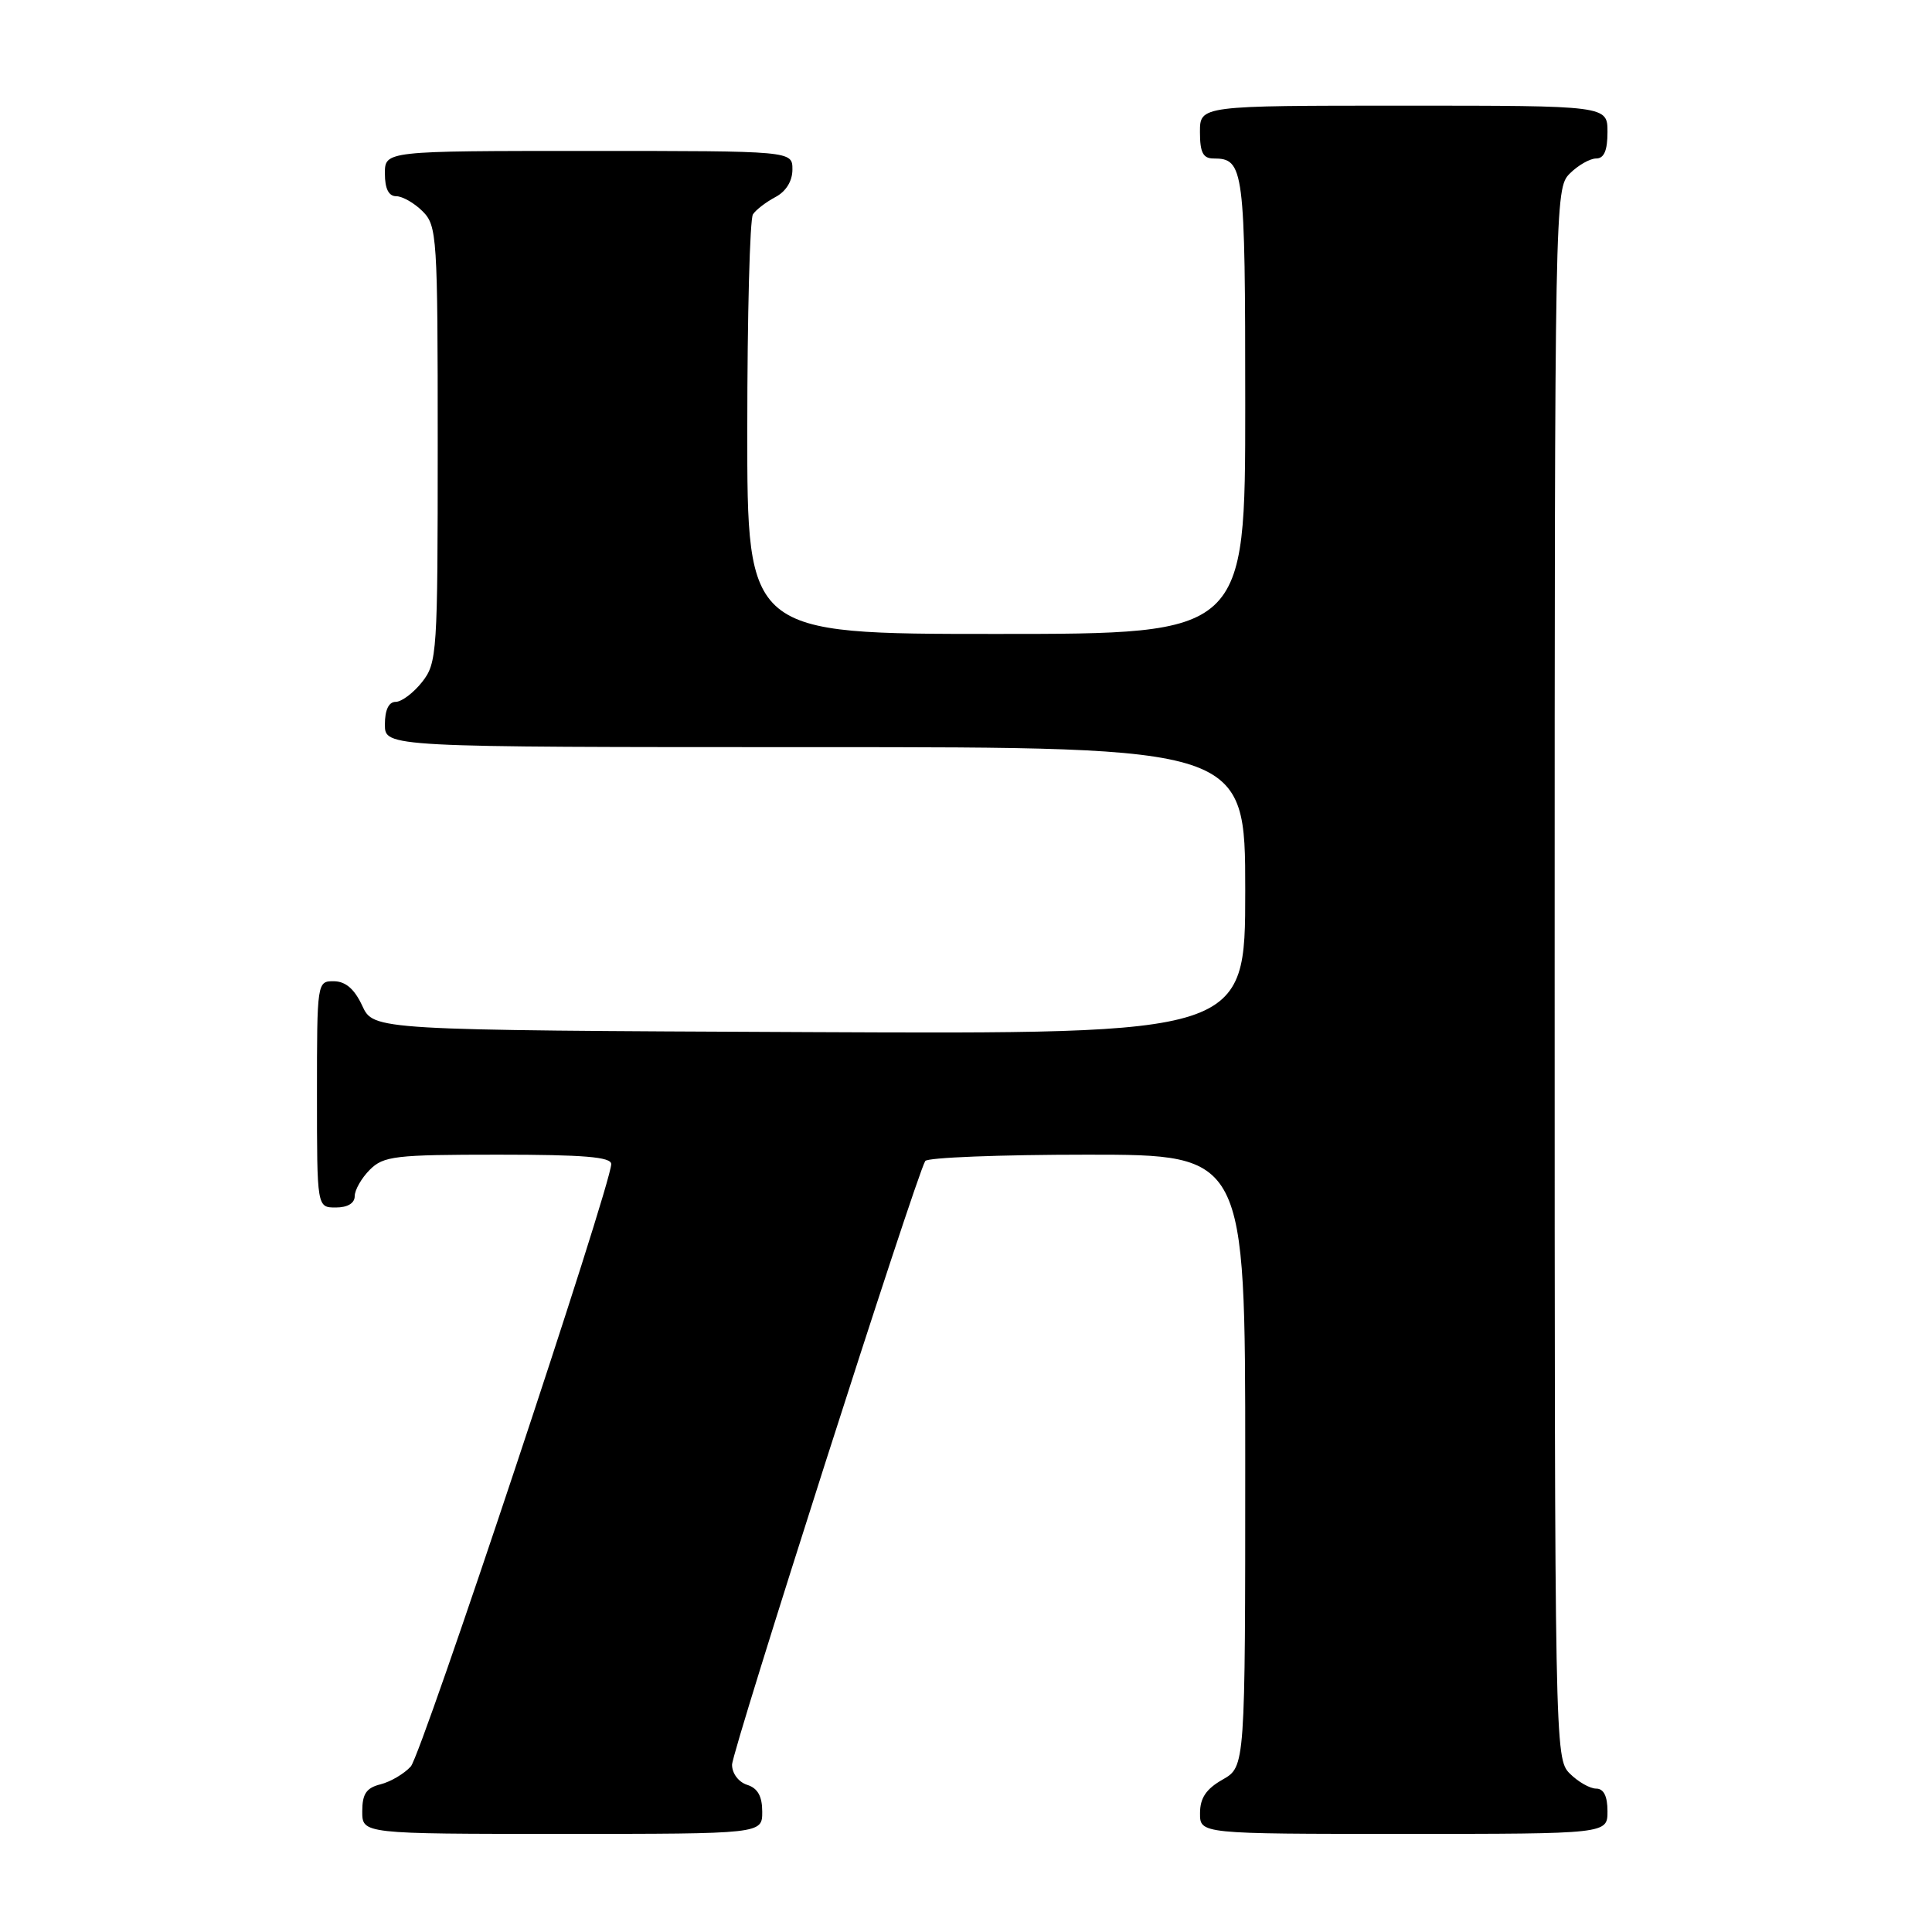 <?xml version="1.0" encoding="UTF-8" standalone="no"?>
<!DOCTYPE svg PUBLIC "-//W3C//DTD SVG 1.1//EN" "http://www.w3.org/Graphics/SVG/1.1/DTD/svg11.dtd" >
<svg xmlns="http://www.w3.org/2000/svg" xmlns:xlink="http://www.w3.org/1999/xlink" version="1.1" viewBox="0 0 256 256">
 <g >
 <path fill="currentColor"
d=" M 101.00 240.07 C 101.00 238.01 100.40 236.94 99.00 236.50 C 97.87 236.14 97.00 234.99 97.00 233.84 C 97.00 231.99 121.37 155.82 122.60 153.84 C 122.88 153.38 132.54 153.00 144.06 153.00 C 165.00 153.00 165.00 153.00 165.00 193.55 C 165.00 234.09 165.00 234.09 162.01 235.80 C 159.82 237.04 159.01 238.25 159.01 240.25 C 159.00 243.00 159.00 243.00 186.00 243.00 C 213.00 243.00 213.00 243.00 213.00 240.00 C 213.00 238.00 212.50 237.00 211.50 237.00 C 210.68 237.00 209.10 236.10 208.00 235.00 C 206.03 233.03 206.00 231.67 206.00 129.00 C 206.00 26.33 206.03 24.97 208.00 23.00 C 209.10 21.90 210.68 21.00 211.50 21.00 C 212.55 21.00 213.00 19.94 213.00 17.50 C 213.00 14.00 213.00 14.00 186.00 14.00 C 159.00 14.00 159.00 14.00 159.00 17.50 C 159.00 20.20 159.41 21.00 160.80 21.00 C 164.84 21.00 165.00 22.24 165.00 53.70 C 165.00 84.00 165.00 84.00 132.00 84.00 C 99.00 84.00 99.00 84.00 99.02 56.75 C 99.02 41.76 99.36 29.00 99.77 28.40 C 100.17 27.79 101.51 26.77 102.75 26.11 C 104.15 25.37 105.00 24.00 105.00 22.46 C 105.00 20.00 105.00 20.00 78.00 20.00 C 51.00 20.00 51.00 20.00 51.00 23.00 C 51.00 25.00 51.50 26.00 52.50 26.00 C 53.32 26.00 54.90 26.90 56.00 28.00 C 57.91 29.91 58.00 31.33 58.00 58.87 C 58.00 86.55 57.92 87.84 55.93 90.37 C 54.79 91.81 53.21 93.00 52.43 93.00 C 51.51 93.00 51.00 94.07 51.00 96.00 C 51.00 99.00 51.00 99.00 108.00 99.00 C 165.00 99.00 165.00 99.00 165.00 118.01 C 165.00 137.02 165.00 137.02 107.25 136.76 C 49.50 136.50 49.50 136.50 48.00 133.27 C 46.97 131.05 45.80 130.04 44.25 130.02 C 42.02 130.00 42.00 130.10 42.00 145.00 C 42.00 160.00 42.00 160.00 44.50 160.00 C 46.06 160.00 47.00 159.43 47.00 158.50 C 47.00 157.68 47.90 156.10 49.00 155.00 C 50.82 153.18 52.33 153.00 66.00 153.00 C 77.34 153.00 81.00 153.30 80.99 154.25 C 80.95 157.11 55.88 232.47 54.43 234.07 C 53.56 235.03 51.76 236.09 50.43 236.43 C 48.54 236.90 48.00 237.70 48.00 240.02 C 48.00 243.00 48.00 243.00 74.50 243.00 C 101.00 243.00 101.00 243.00 101.00 240.07 Z "/>
</g>
</svg>